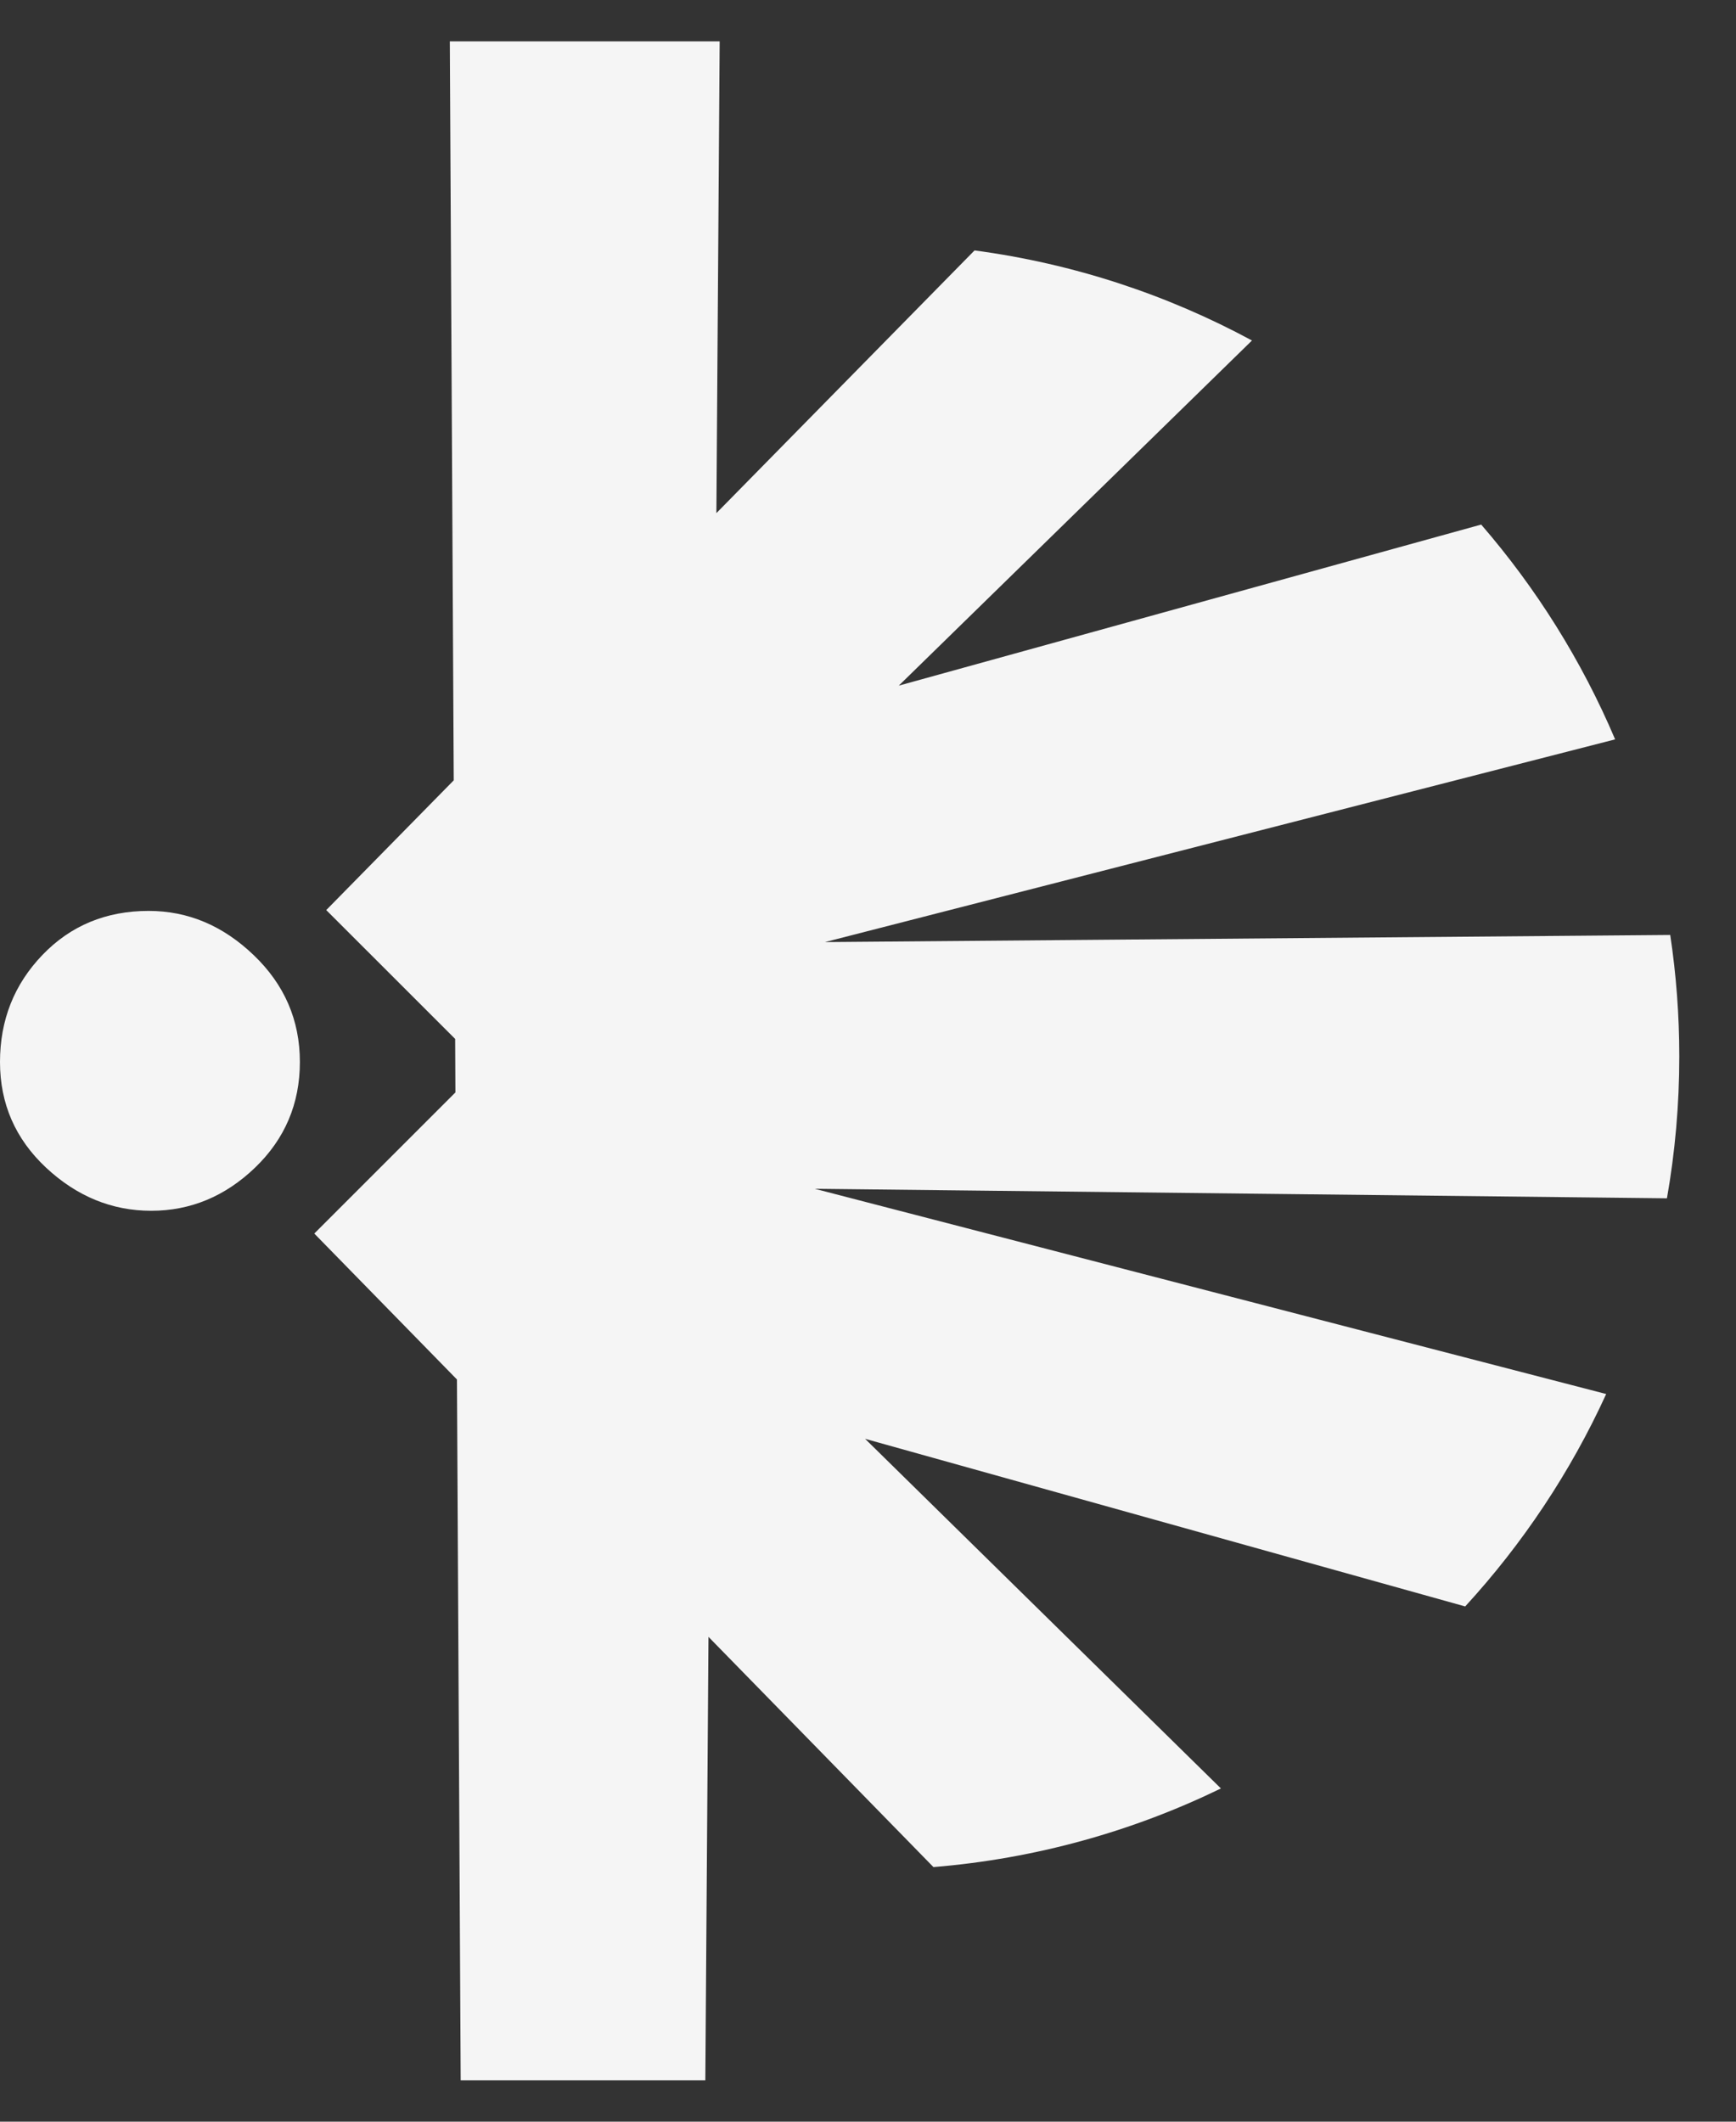 <svg width="27" height="33" viewBox="0 0 27 33" fill="none" xmlns="http://www.w3.org/2000/svg">
<rect x="0" y="0" width="27" height="33" fill="#333333" stroke="none"/>
<path fill-rule="evenodd" clip-rule="evenodd" d="M7.057 12.137L6.996 0.643H11.193L11.142 7.981L15.157 3.895C16.701 4.101 18.156 4.585 19.472 5.296L13.979 10.664L23.037 8.159C23.894 9.15 24.601 10.276 25.12 11.5L12.83 14.653L25.977 14.542C26.07 15.159 26.118 15.79 26.118 16.433C26.118 17.185 26.052 17.922 25.926 18.638L12.672 18.49L24.981 21.682C24.425 22.899 23.681 24.013 22.788 24.986L13.455 22.379L18.989 27.817C17.619 28.483 16.11 28.909 14.518 29.04L11.019 25.459L10.97 32.357H7.165L7.107 21.456L4.888 19.186L7.083 16.991L7.079 16.159L5.074 14.155L7.057 12.137ZM2.352 18.832C2.963 18.832 3.501 18.608 3.966 18.162C4.429 17.717 4.664 17.169 4.664 16.518C4.664 15.867 4.424 15.313 3.945 14.855C3.467 14.397 2.924 14.168 2.312 14.168C1.648 14.168 1.097 14.397 0.658 14.855C0.219 15.313 0 15.868 0 16.518C0 17.168 0.24 17.716 0.717 18.162C1.195 18.608 1.741 18.832 2.352 18.832Z" fill="#F5F5F5"/>
</svg>
